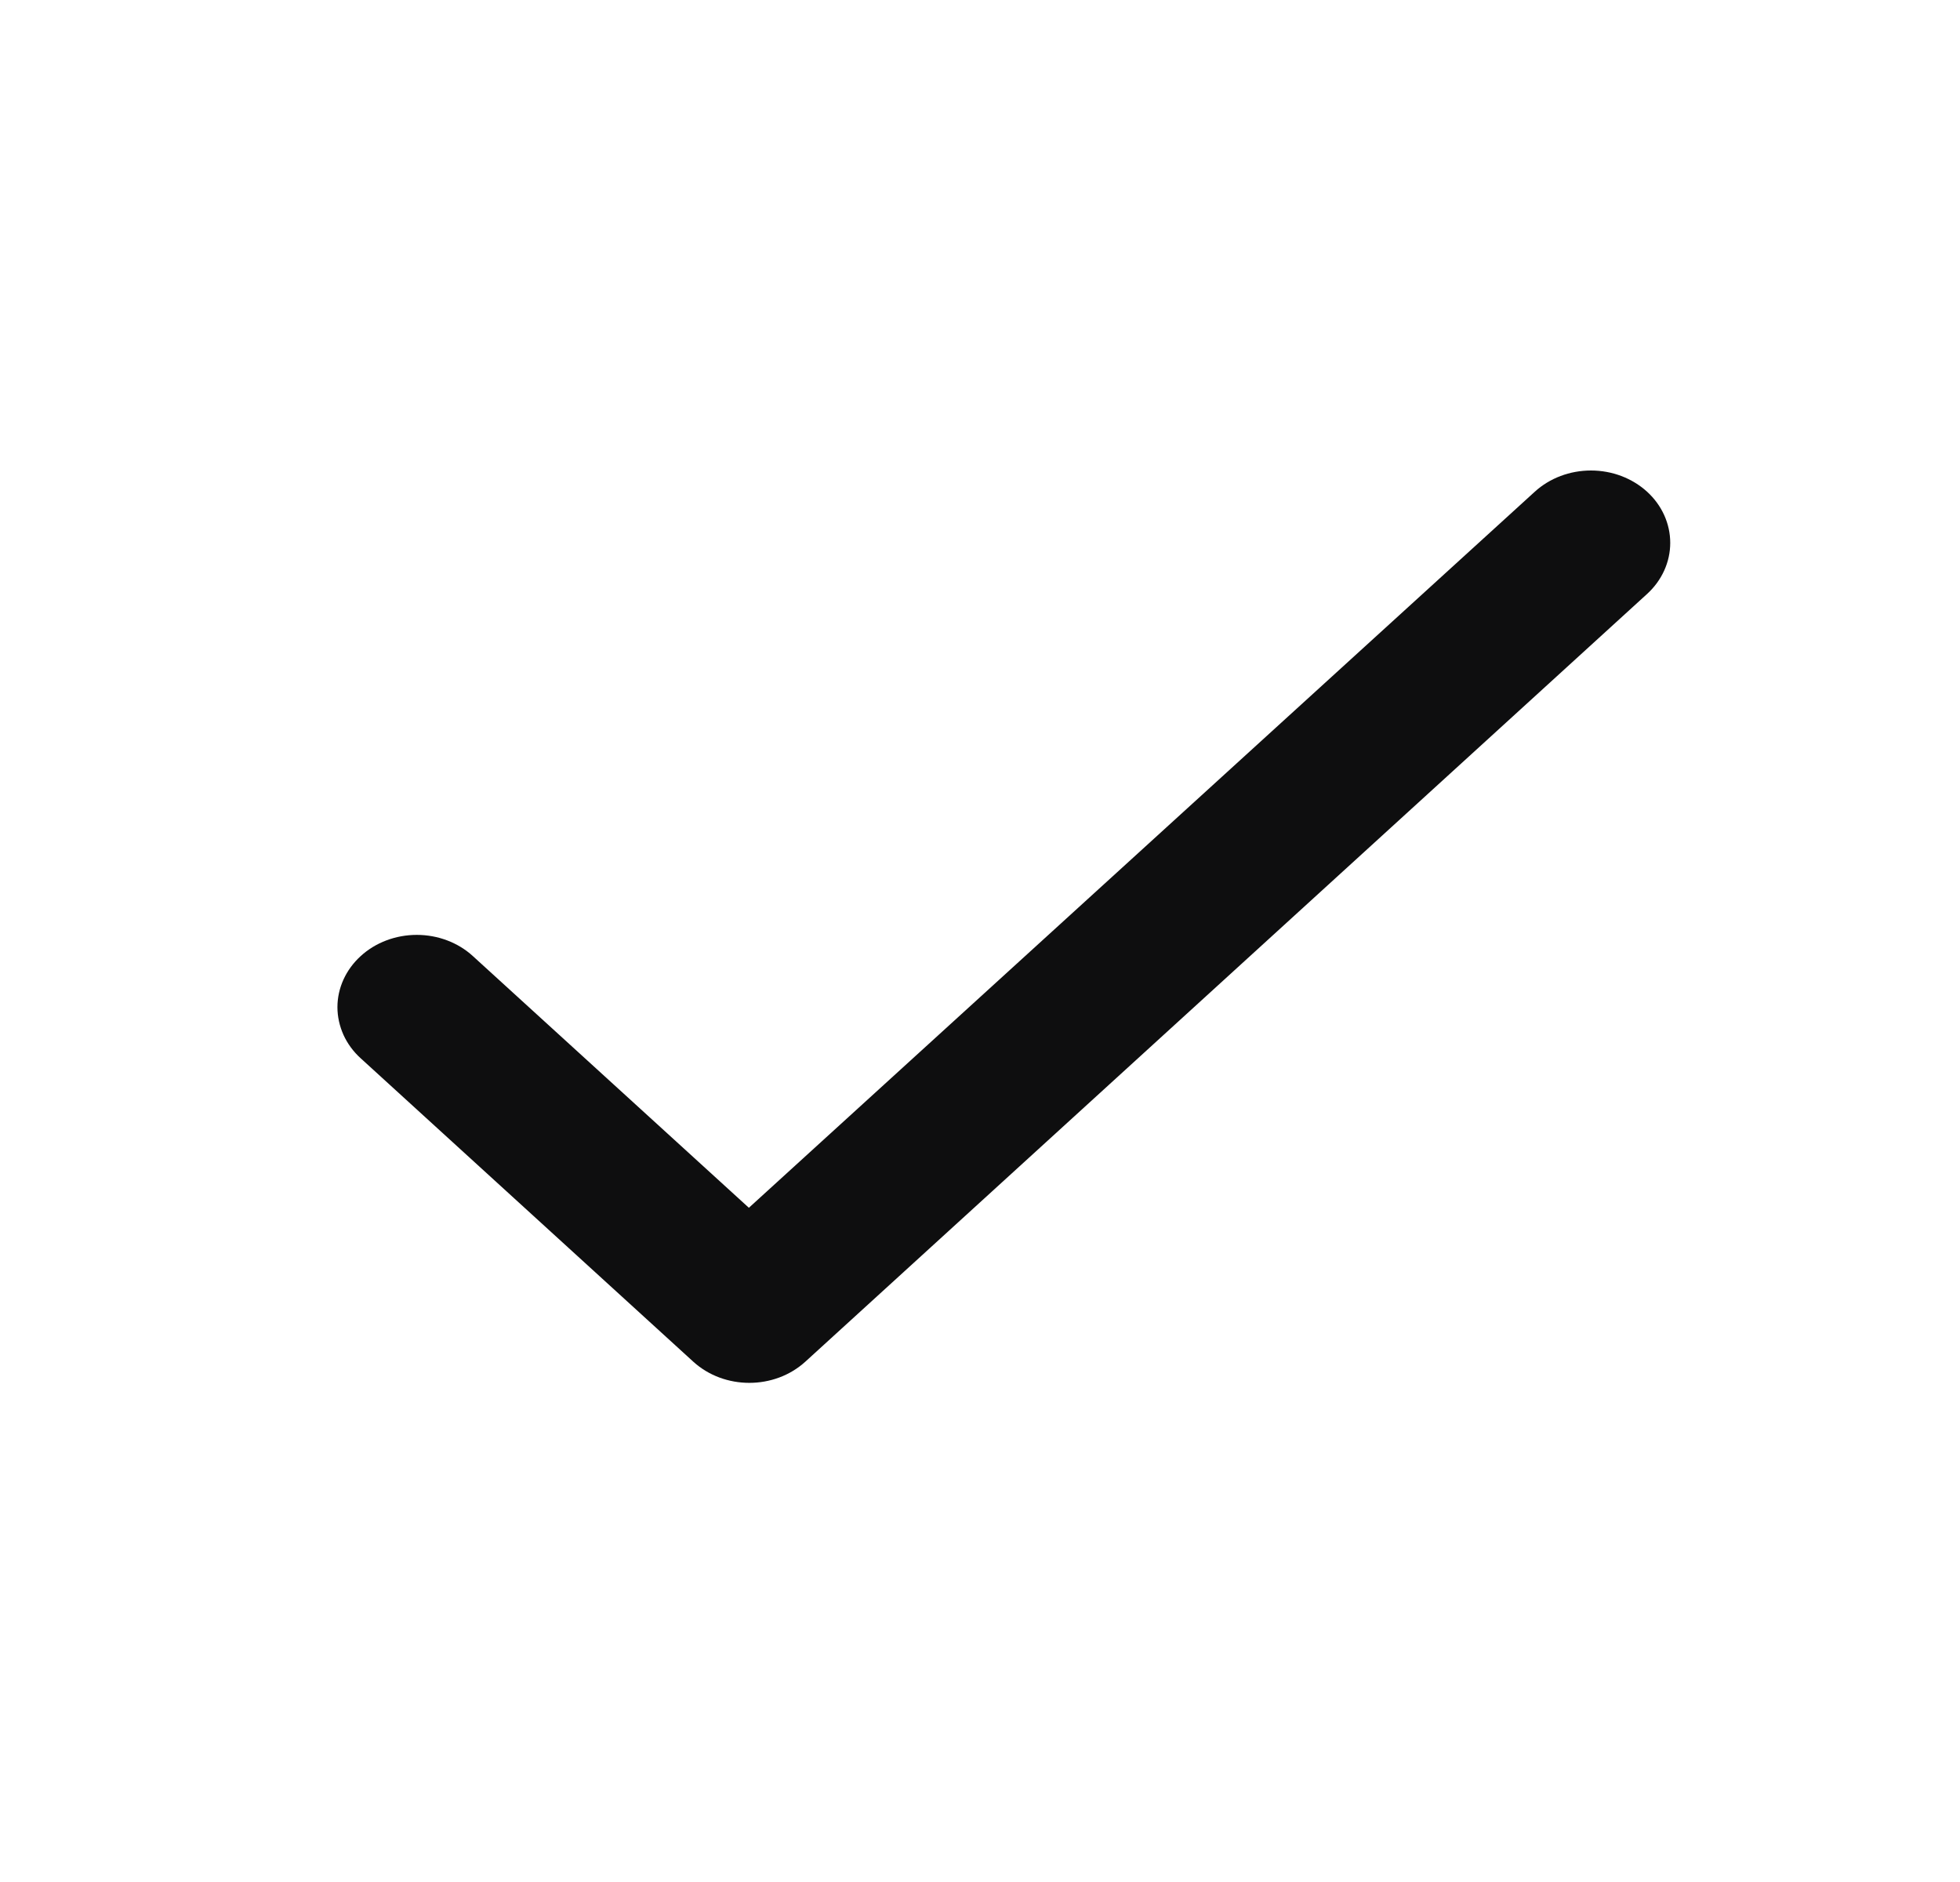 <svg width="25" height="24" viewBox="0 0 25 24" fill="none" xmlns="http://www.w3.org/2000/svg">
<path d="M9.552 15.402L6.031 12.192C5.842 12.019 5.584 11.922 5.316 11.922C5.048 11.922 4.79 12.019 4.601 12.192C4.411 12.365 4.304 12.6 4.304 12.844C4.304 12.965 4.331 13.085 4.381 13.197C4.432 13.309 4.507 13.411 4.601 13.496L8.842 17.364C9.238 17.725 9.877 17.725 10.273 17.364L21.008 7.575C21.198 7.402 21.304 7.167 21.304 6.923C21.304 6.678 21.198 6.443 21.008 6.27C20.818 6.097 20.561 6 20.293 6C20.024 6 19.767 6.097 19.577 6.27L9.552 15.402Z" fill="#0E0E0F"/>
</svg>
